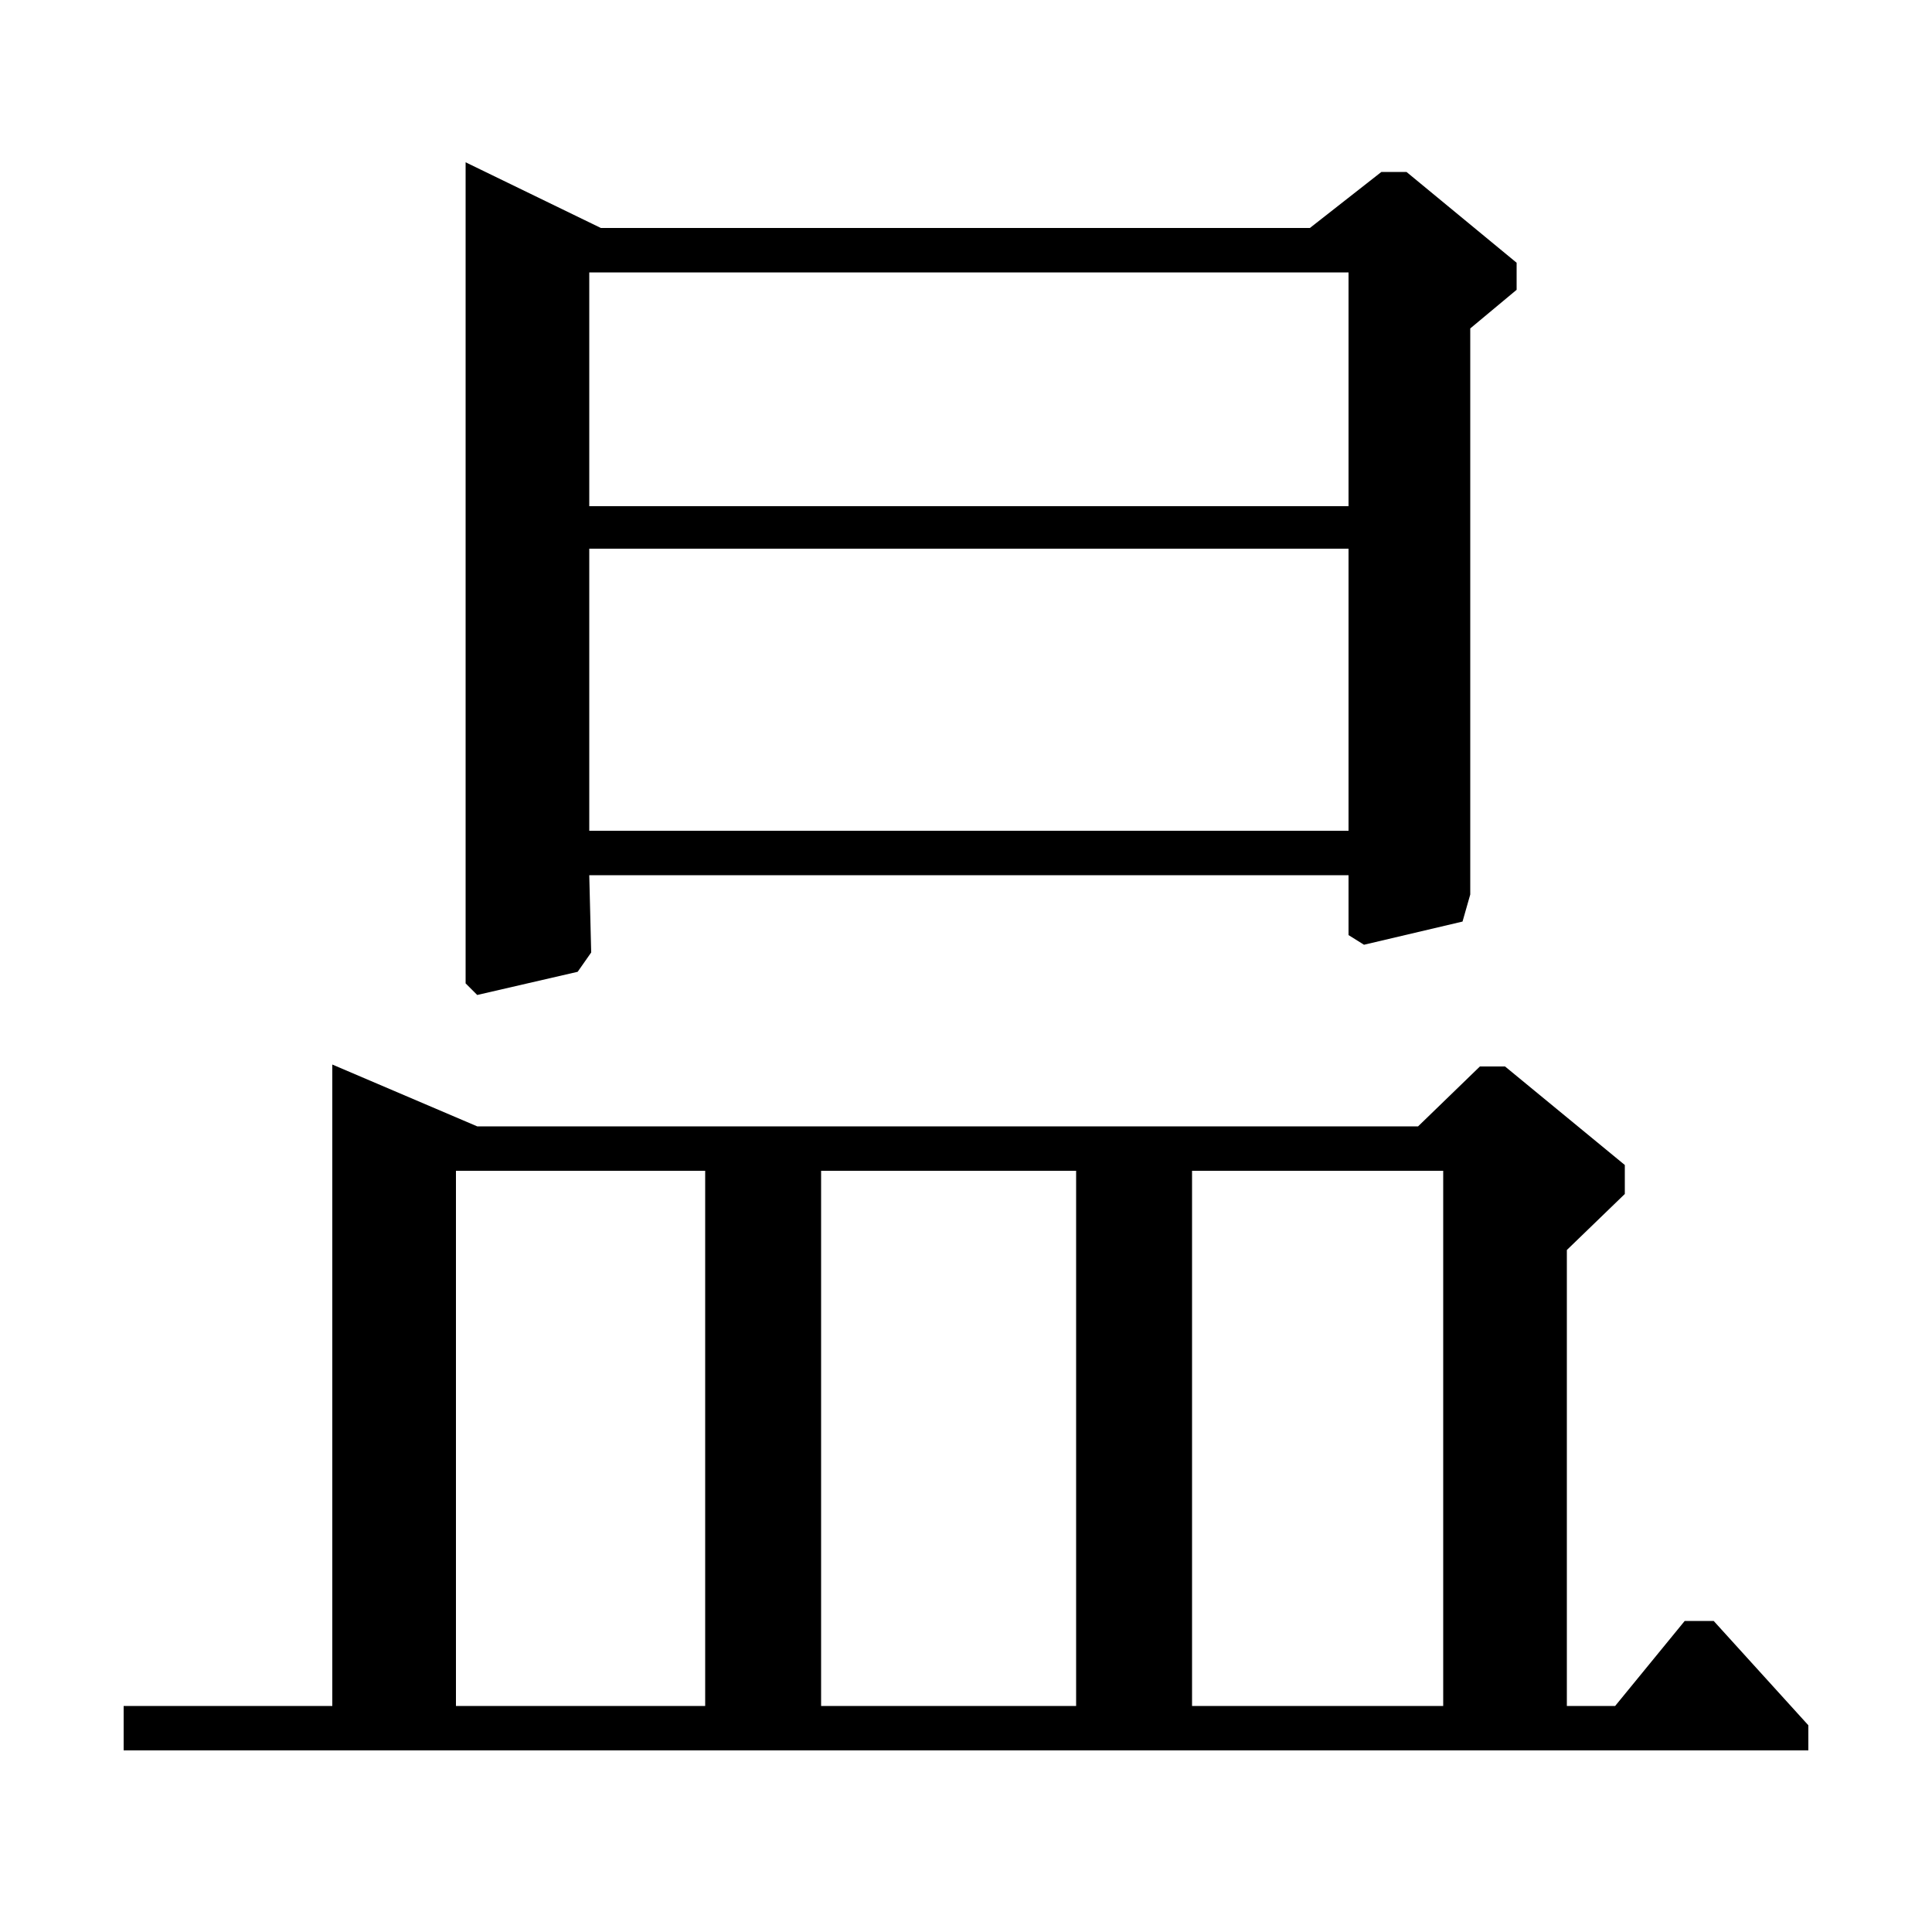 <?xml version="1.0" standalone="no"?>
<!DOCTYPE svg PUBLIC "-//W3C//DTD SVG 1.1//EN" "http://www.w3.org/Graphics/SVG/1.1/DTD/svg11.dtd" >
<svg xmlns="http://www.w3.org/2000/svg" xmlns:xlink="http://www.w3.org/1999/xlink" version="1.1" viewBox="0 -140 1000 1000">
  <g transform="matrix(1 0 0 -1 0 860)">
   <path fill="currentColor"
d="M734 417l32 31h13l62 -51v-15l-30 -29v-236h25l36 44h15l49 -54v-13h-872v23h108v332l75 -32h487zM747 394h-130v-277h130v277zM557 394h-132v-277h132v277zM365 394h-129v-277h129v277zM311 882h367l37 29h13l57 -47v-14l-24 -20v-293l-4 -14l-51 -12l-8 5v31h-393
l1 -40l-7 -10l-52 -12l-6 6v425zM698 859h-393v-121h393v121zM698 716h-393v-146h393v146z" />
  </g>

</svg>
